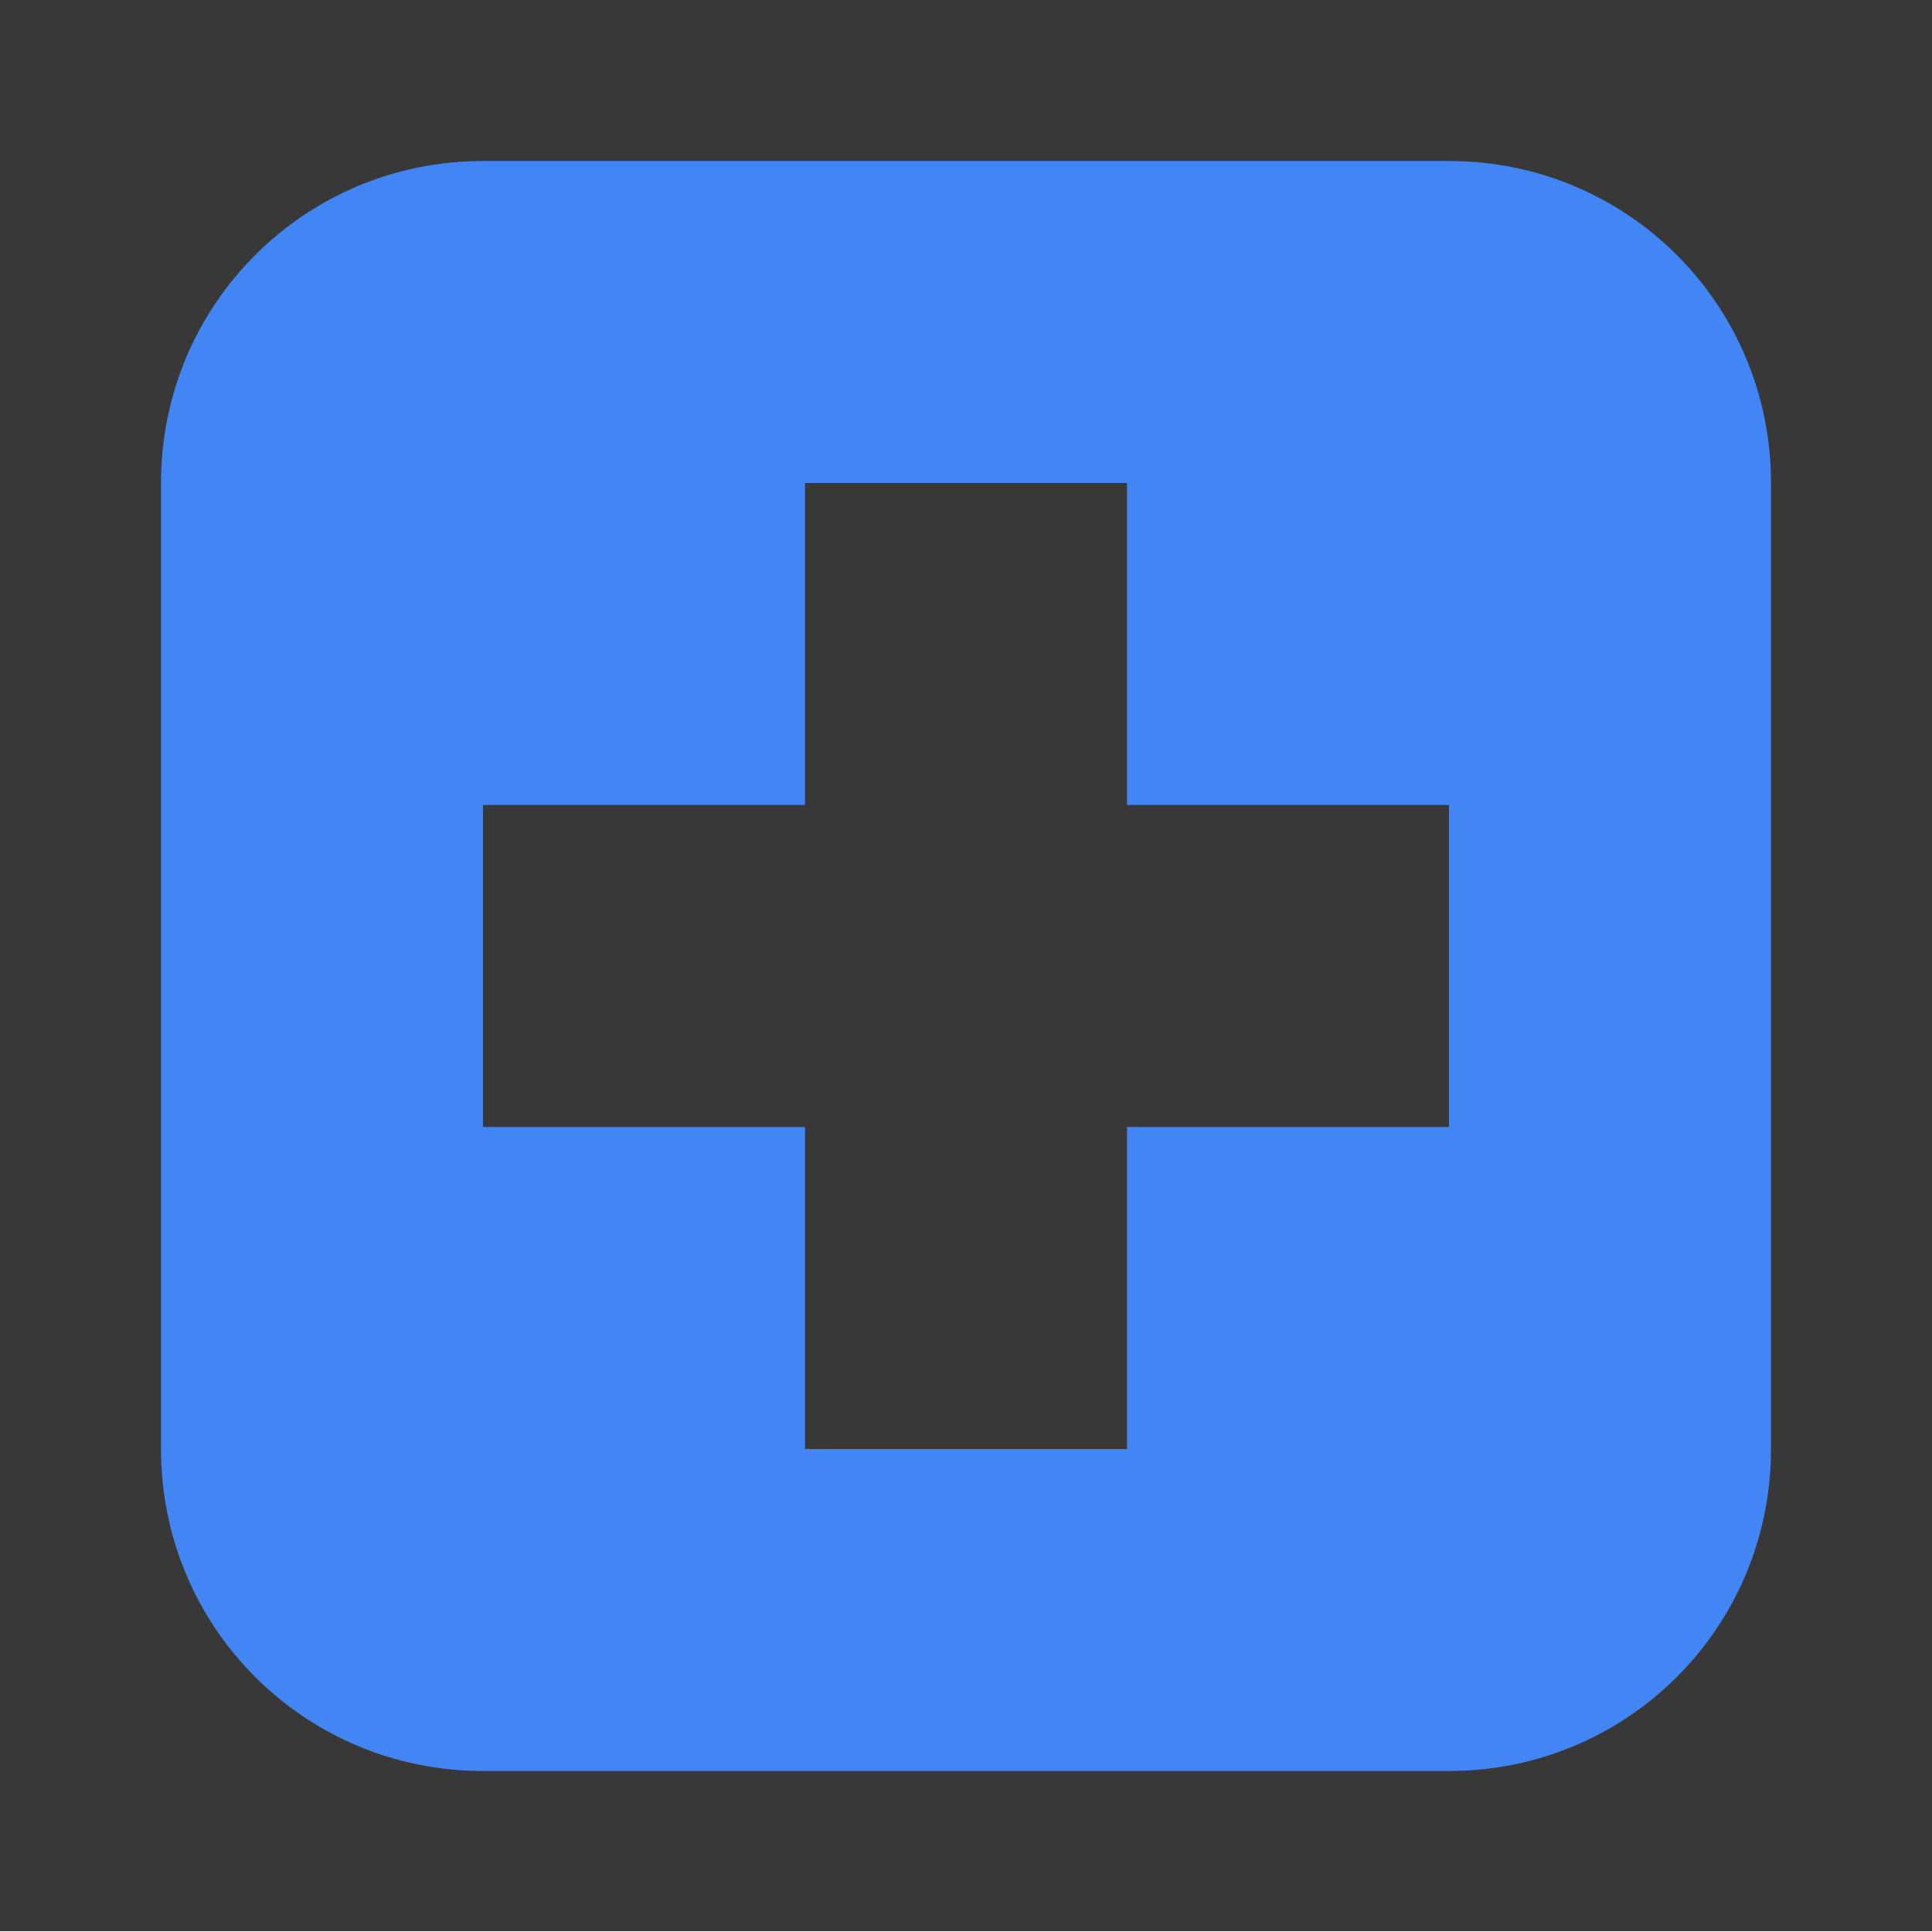 <svg xmlns="http://www.w3.org/2000/svg" id="svg8" width="12" height="12" version="1.1" viewBox="0 0 12 12">
 <g id="layer1" transform="translate(0,-293.825)">
  <g id="g817">
   <rect id="rect817" width="12" height="12" x="0" y="293.82" style="opacity:1;fill:#383838;fill-opacity:1;stroke:none;stroke-width:3.199;stroke-linecap:round;stroke-linejoin:bevel;stroke-miterlimit:4;stroke-dasharray:none;stroke-opacity:1"/>
   <path style="opacity:1;fill:#4285f4;fill-opacity:1;stroke:none;stroke-width:2.095;stroke-linecap:round;stroke-linejoin:bevel;stroke-miterlimit:4;stroke-dasharray:none;stroke-opacity:1" id="path829" d="M 3 1 C 1.892 1 1 1.892 1 3 L 1 9 C 1 10.108 1.892 11 3 11 L 9 11 C 10.108 11 11 10.108 11 9 L 11 3 C 11 1.892 10.108 1 9 1 L 3 1 z M 5 3 L 7 3 L 7 5 L 9 5 L 9 7 L 7 7 L 7 9 L 5 9 L 5 7 L 3 7 L 3 5 L 5 5 L 5 3 z" transform="translate(0,293.825)"/>
  </g>
 </g>
</svg>
